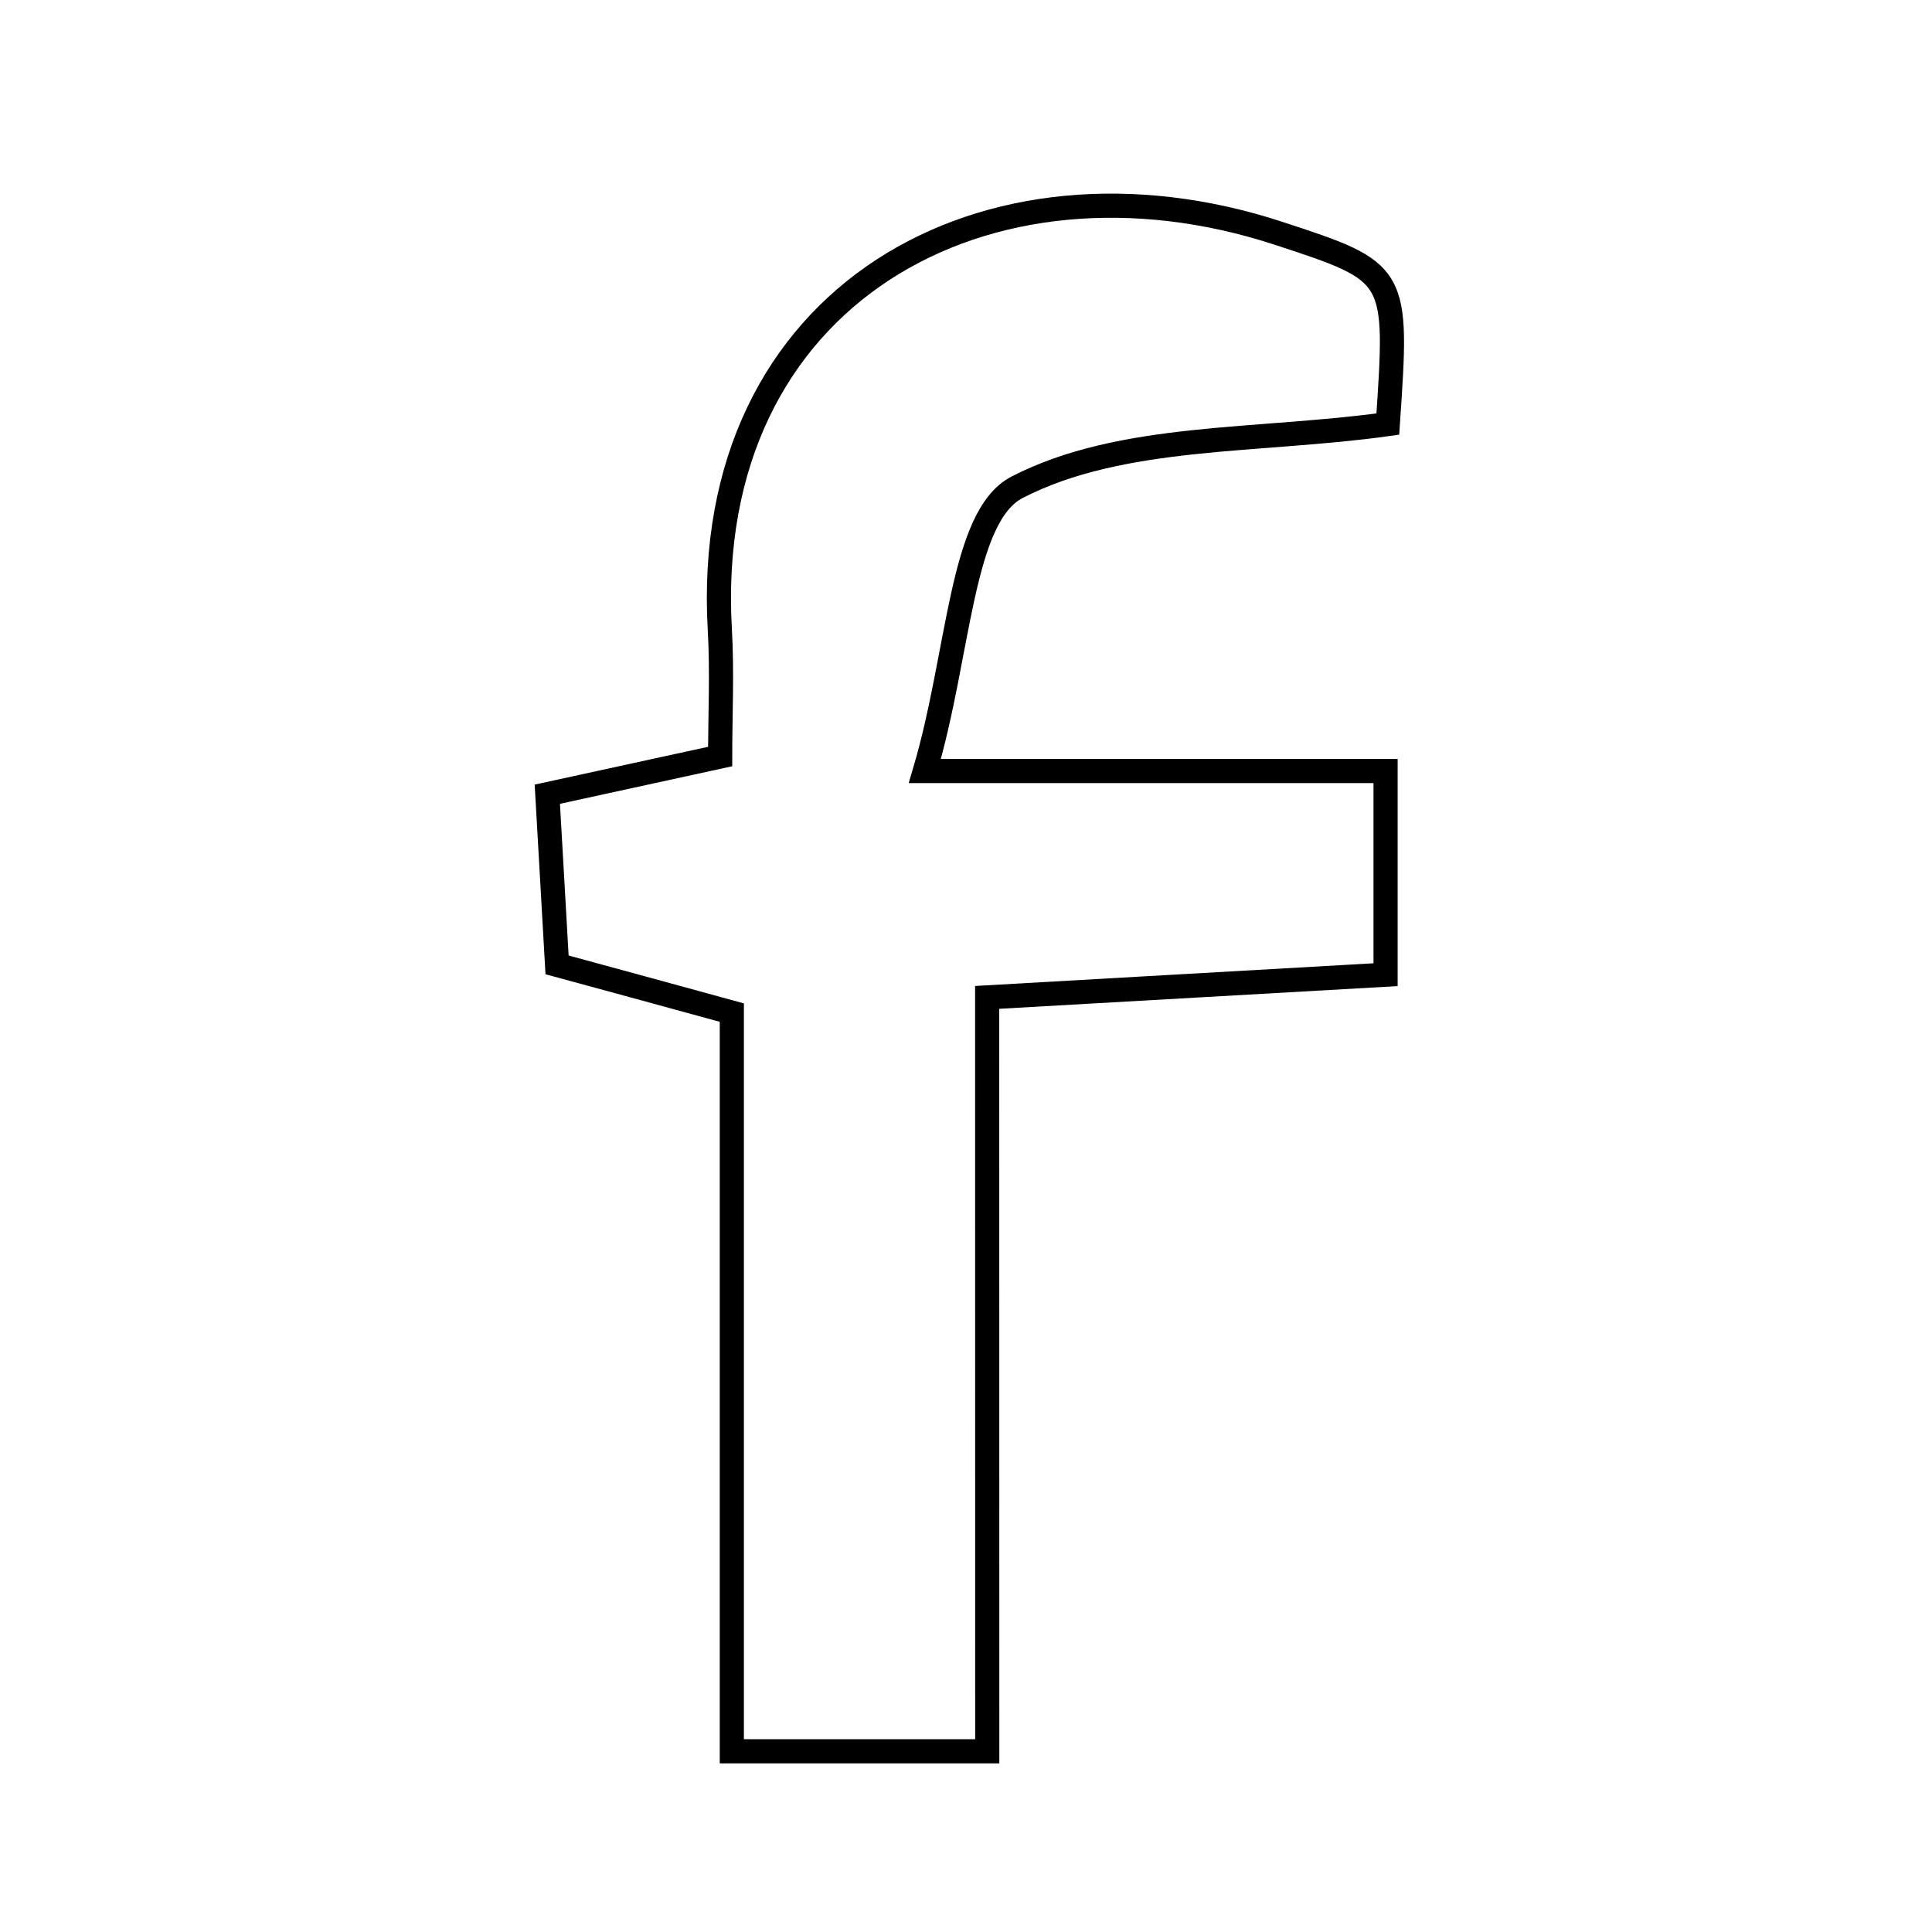 <svg xmlns="http://www.w3.org/2000/svg" viewBox="0.0 0.0 24.0 24.0" height="200px" width="200px"><path fill="none" stroke="black" stroke-width=".3" stroke-opacity="1.0"  filling="0" d="M15.879 2.897 C17.368 3.385 17.368 3.386 17.24 5.268 C15.633 5.493 13.933 5.383 12.635 6.053 C11.935 6.414 11.923 8.108 11.489 9.578 C13.661 9.578 15.378 9.578 17.212 9.578 C17.212 10.544 17.212 11.238 17.212 12.108 C15.596 12.2 14.067 12.288 12.263 12.39 C12.264 15.505 12.264 18.512 12.264 21.755 C10.979 21.755 10.162 21.755 9.091 21.755 C9.091 18.67 9.091 15.659 9.091 12.579 C8.281 12.357 7.69 12.195 6.92 11.986 C6.883 11.338 6.844 10.648 6.799 9.866 C7.517 9.71 8.119 9.579 8.946 9.398 C8.946 8.885 8.972 8.352 8.942 7.822 C8.702 3.641 12.279 1.719 15.879 2.897"></path></svg>